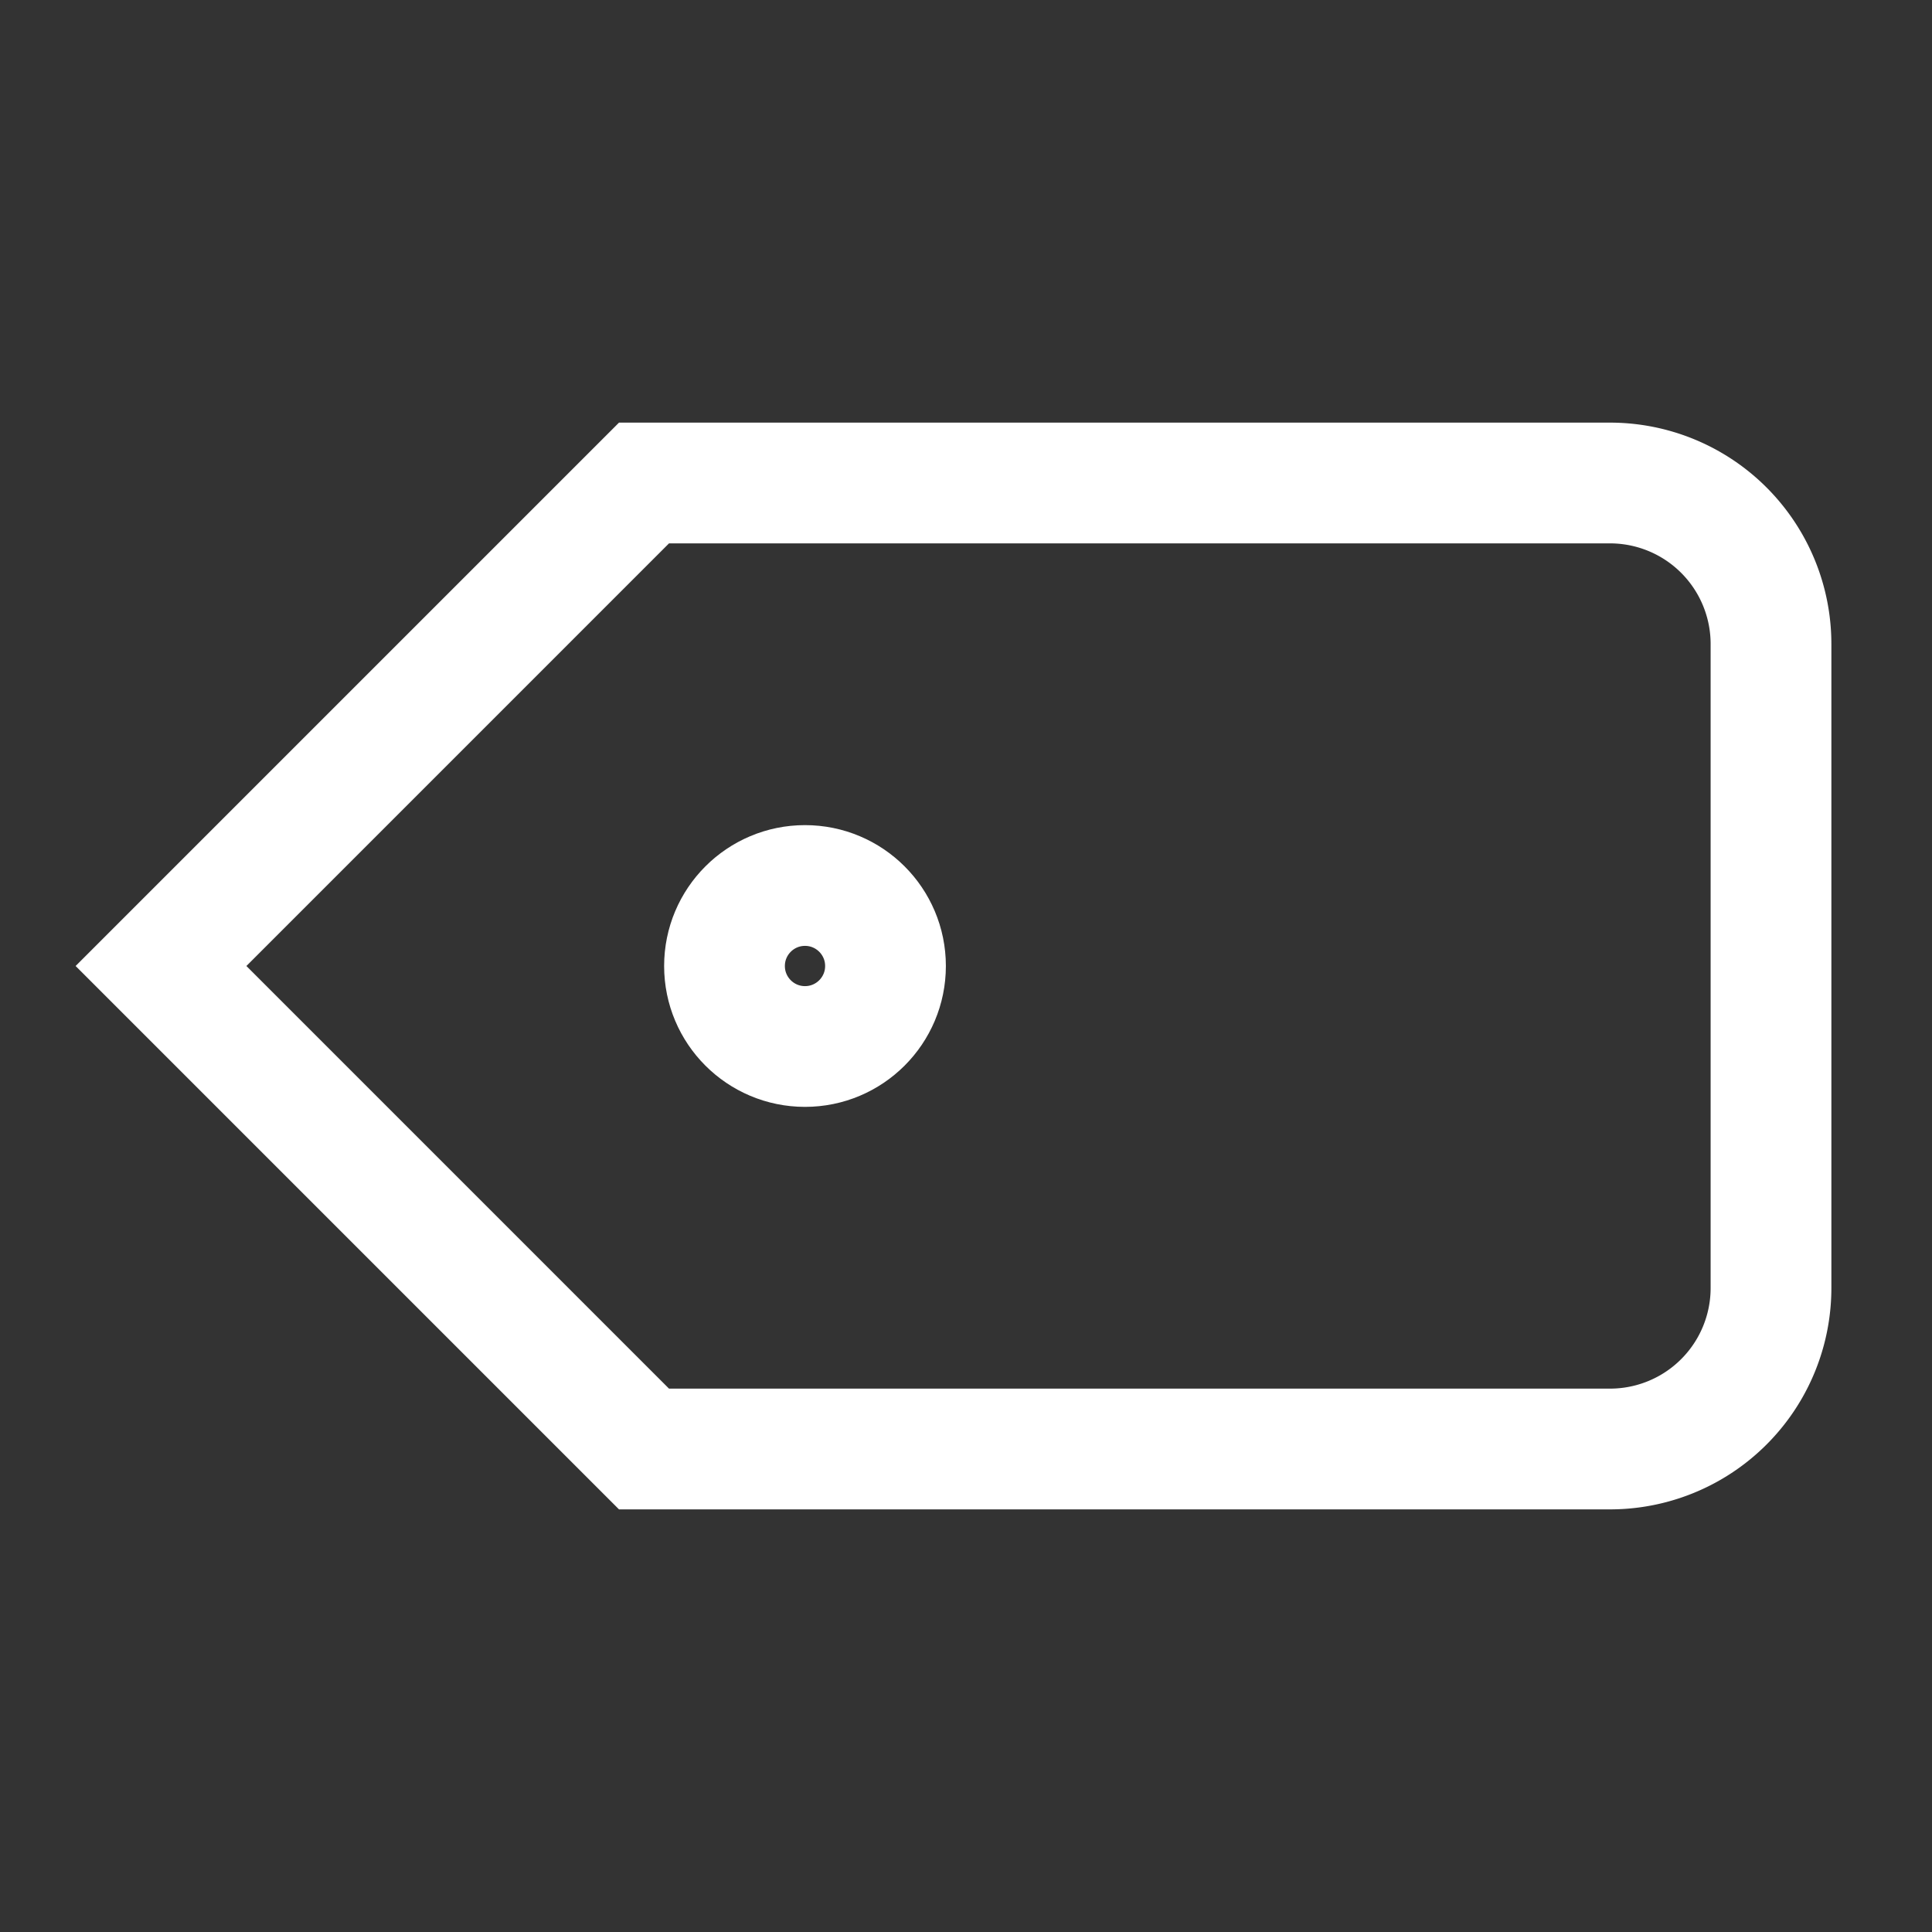 <svg xmlns="http://www.w3.org/2000/svg" width="48" height="48" viewBox="0 0 24 24" aria-labelledby="tagAltIconTitle" stroke="#fff" stroke-width="1.5" stroke-linecap="square" fill="none" color="#fff"><rect x="0" y="0" width="24" height="24" fill="#333333" stroke="none"/><circle cx="10" cy="12" r="1"/><path d="M8 18l-6-6 6-6h12a2 2 0 012 2v8a2 2 0 01-2 2H8z"/></svg>